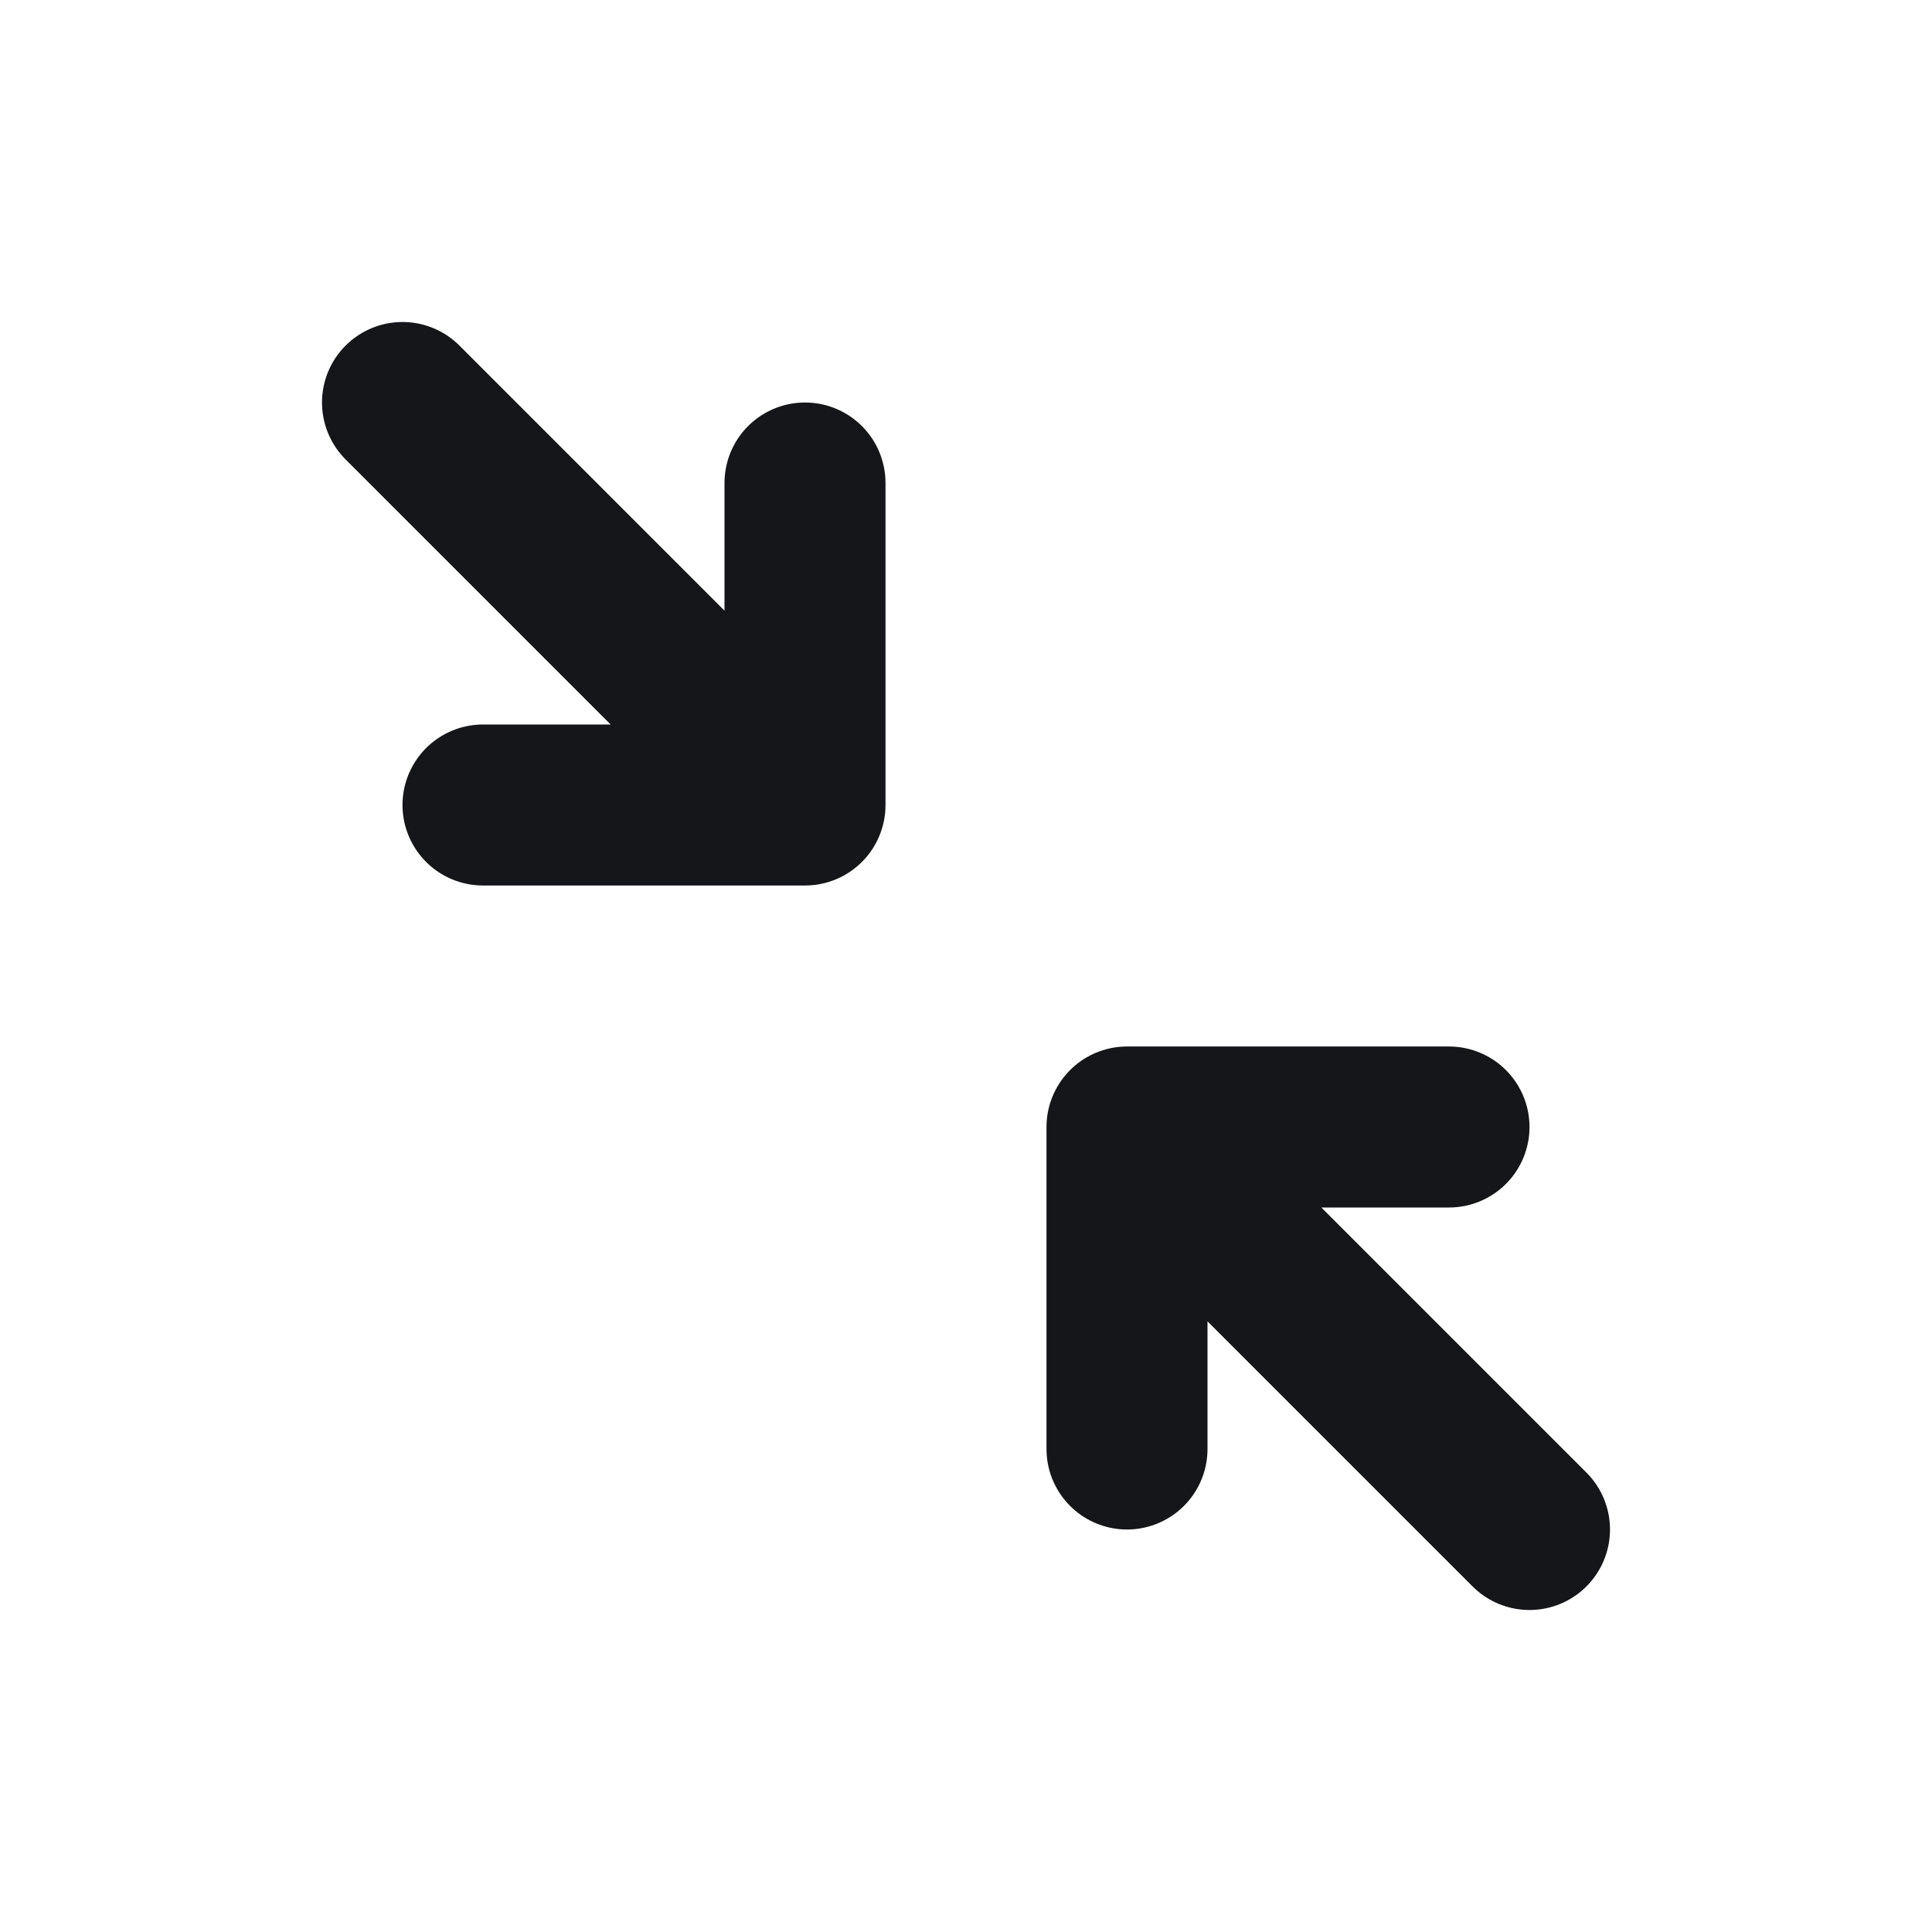 <svg width="24" height="24" viewBox="0 0 24 24" fill="none" xmlns="http://www.w3.org/2000/svg">
<path d="M5 5L10 10M10 10H6M10 10V6M19 19L14 14M14 14H18M14 14V18" stroke="#151619" stroke-width="2" stroke-linecap="round" stroke-linejoin="round"/>
</svg>
